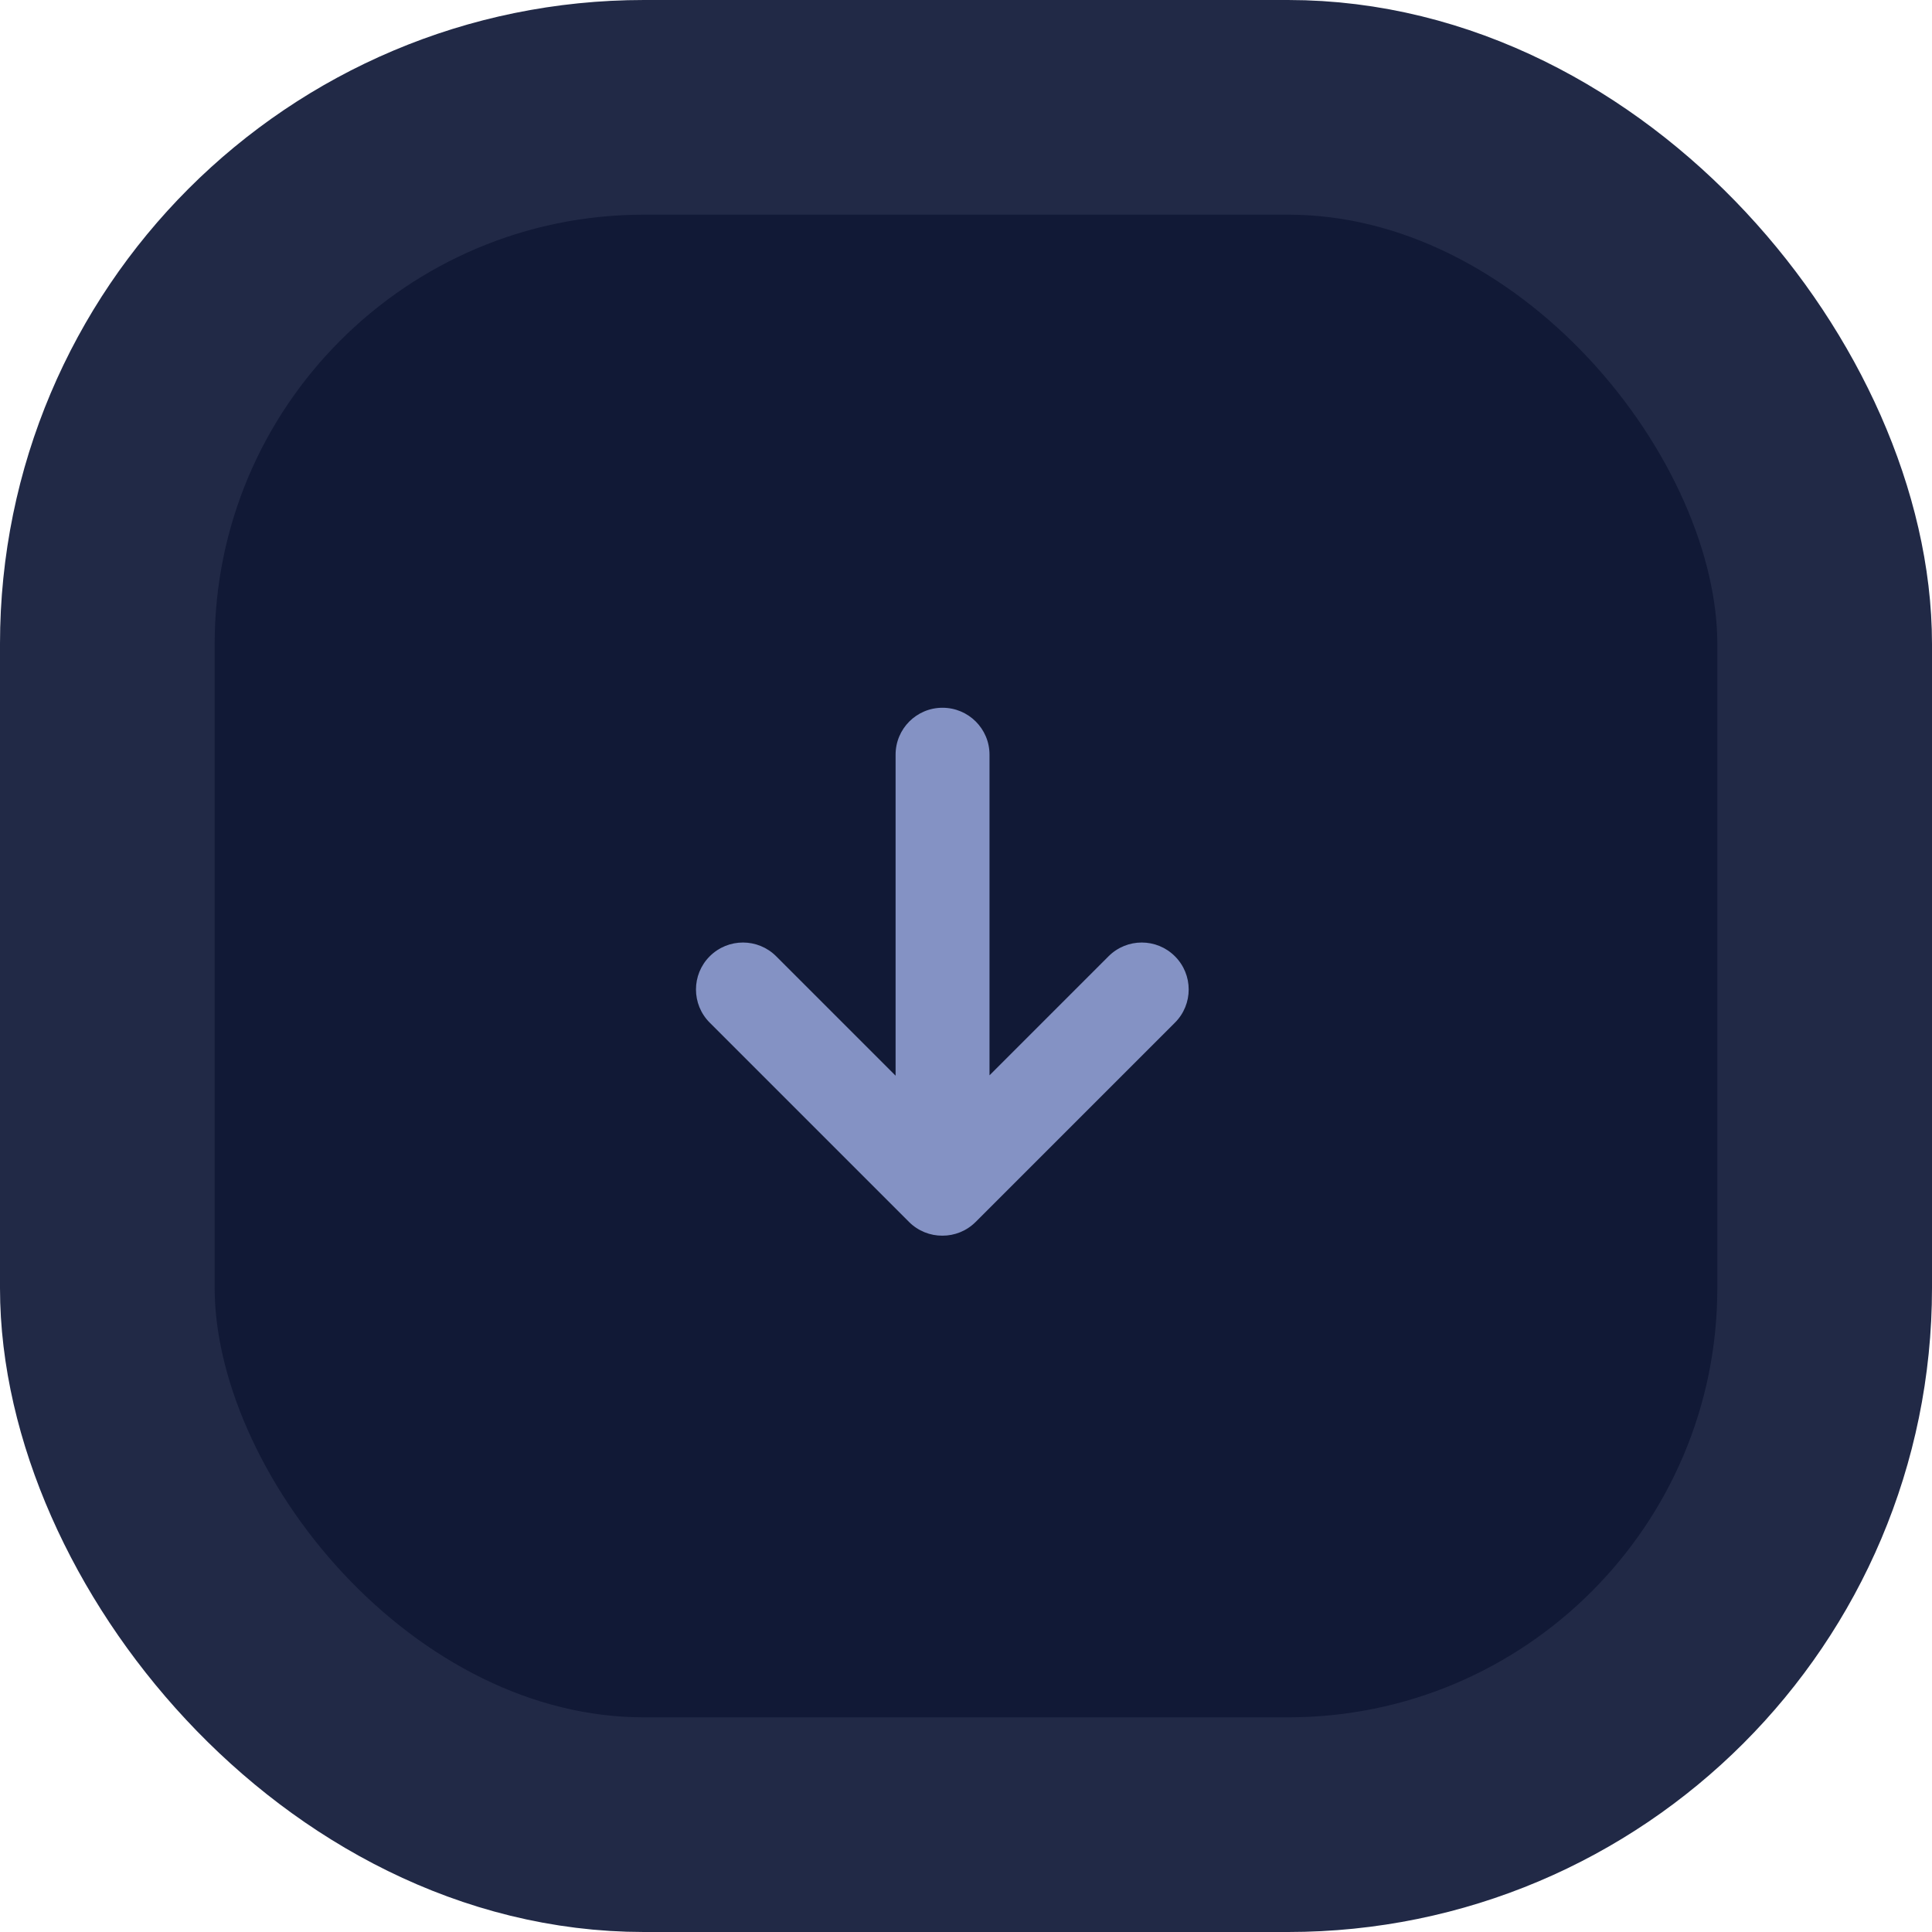 <svg width="36" height="36" viewBox="0 0 36 36" fill="none" xmlns="http://www.w3.org/2000/svg">
<rect x="2" y="2" width="32" height="32" rx="10" fill="#111936" stroke="#212946" stroke-width="4"/>
<path fill-rule="evenodd" clip-rule="evenodd" d="M16.688 14.062C16.688 13.579 17.079 13.188 17.562 13.188C18.046 13.188 18.438 13.579 18.438 14.062V20.037L20.656 17.819C20.998 17.477 21.552 17.477 21.893 17.819C22.235 18.16 22.235 18.715 21.893 19.056L18.181 22.768C18.009 22.94 17.784 23.026 17.559 23.025C17.334 23.026 17.109 22.94 16.937 22.768L13.225 19.056C12.883 18.715 12.883 18.16 13.225 17.819C13.567 17.477 14.121 17.477 14.463 17.819L16.688 20.044V14.062Z" fill="#8492C4"/>
</svg>
